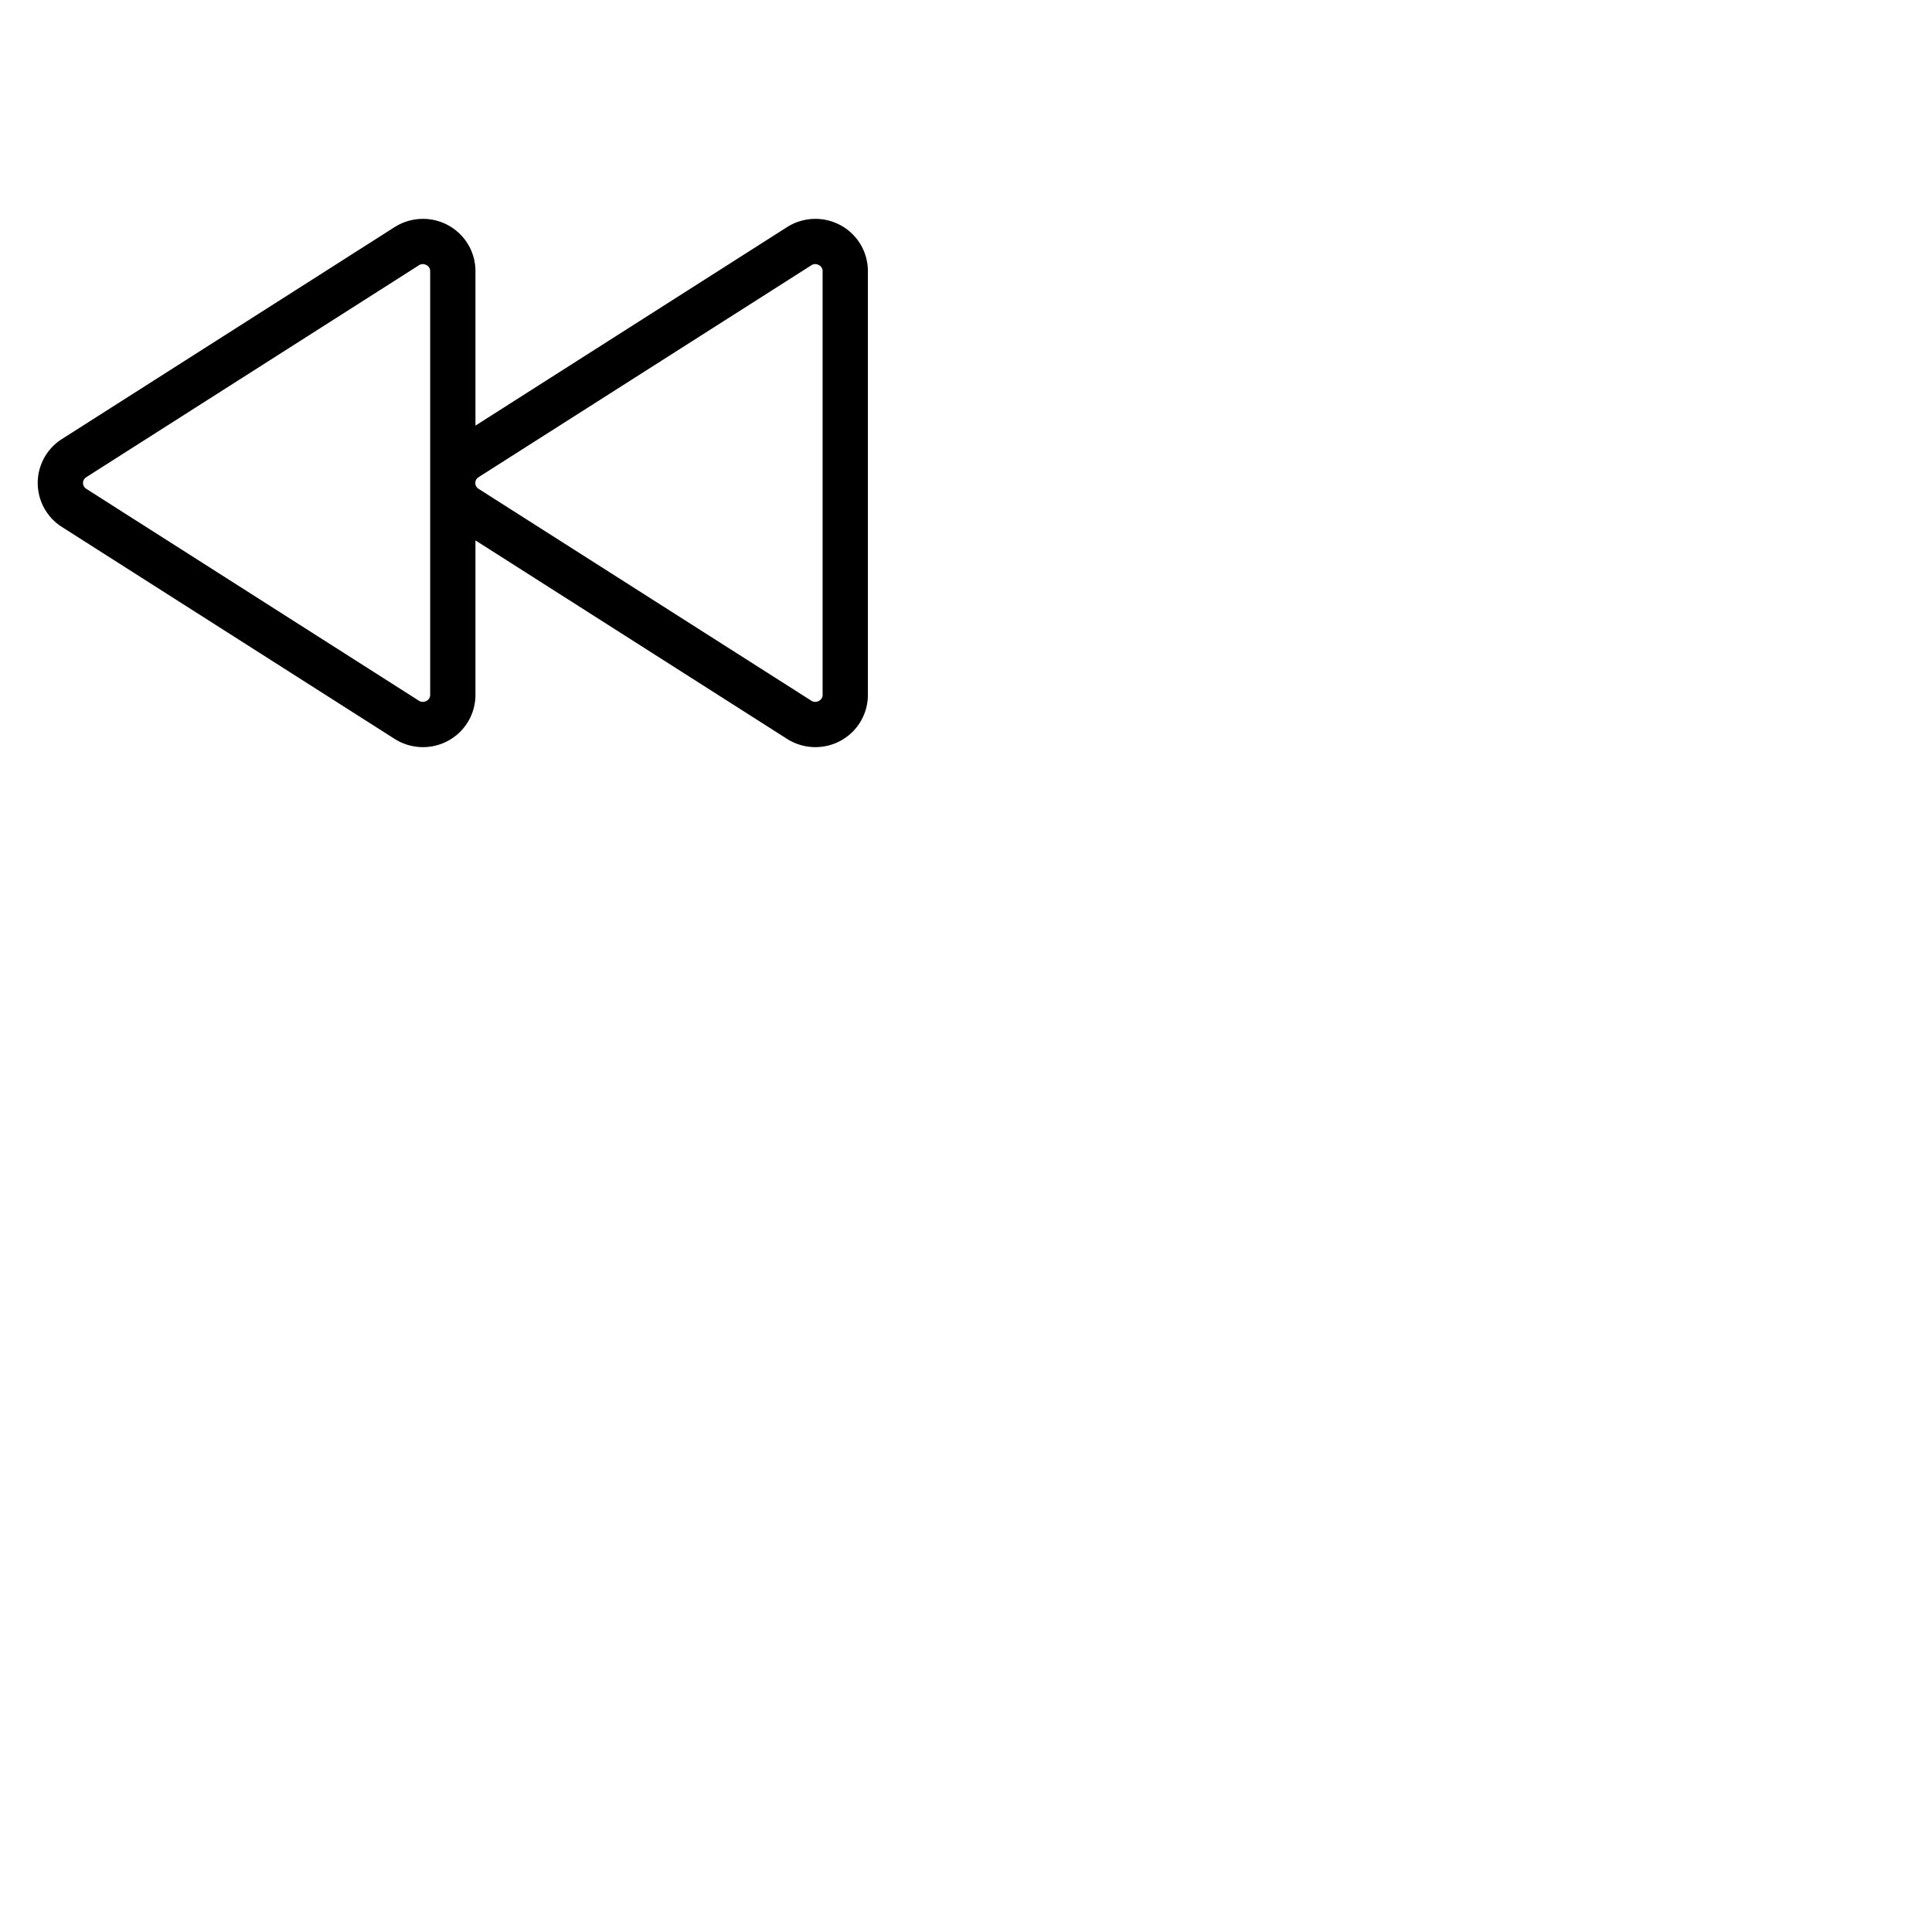 <svg xmlns="http://www.w3.org/2000/svg" version="1.1" viewBox="0 0 512 512" fill="currentColor"><path fill="currentColor" d="M222.81 59.72a14 14 0 0 0-14.22.46L126 112.79V71.84a13.83 13.83 0 0 0-7.19-12.12a14 14 0 0 0-14.22.46l-88.18 56.17a13.79 13.79 0 0 0 0 23.3l88.18 56.17a14 14 0 0 0 14.22.46a13.83 13.83 0 0 0 7.19-12.12v-40.95l82.59 52.61a14 14 0 0 0 14.22.46a13.83 13.83 0 0 0 7.19-12.12V71.84a13.83 13.83 0 0 0-7.19-12.12M114 184.16a1.73 1.73 0 0 1-1 1.59a1.9 1.9 0 0 1-2-.06l-88.15-56.16a1.8 1.8 0 0 1 0-3.06L111 70.31a1.87 1.87 0 0 1 1-.32a2 2 0 0 1 1 .26a1.73 1.73 0 0 1 1 1.59Zm104 0a1.73 1.73 0 0 1-1 1.59a1.9 1.9 0 0 1-2-.06l-88.19-56.16a1.8 1.8 0 0 1 0-3.06L215 70.31a1.87 1.87 0 0 1 1-.32a2 2 0 0 1 1 .26a1.73 1.73 0 0 1 1 1.59Z"/></svg>